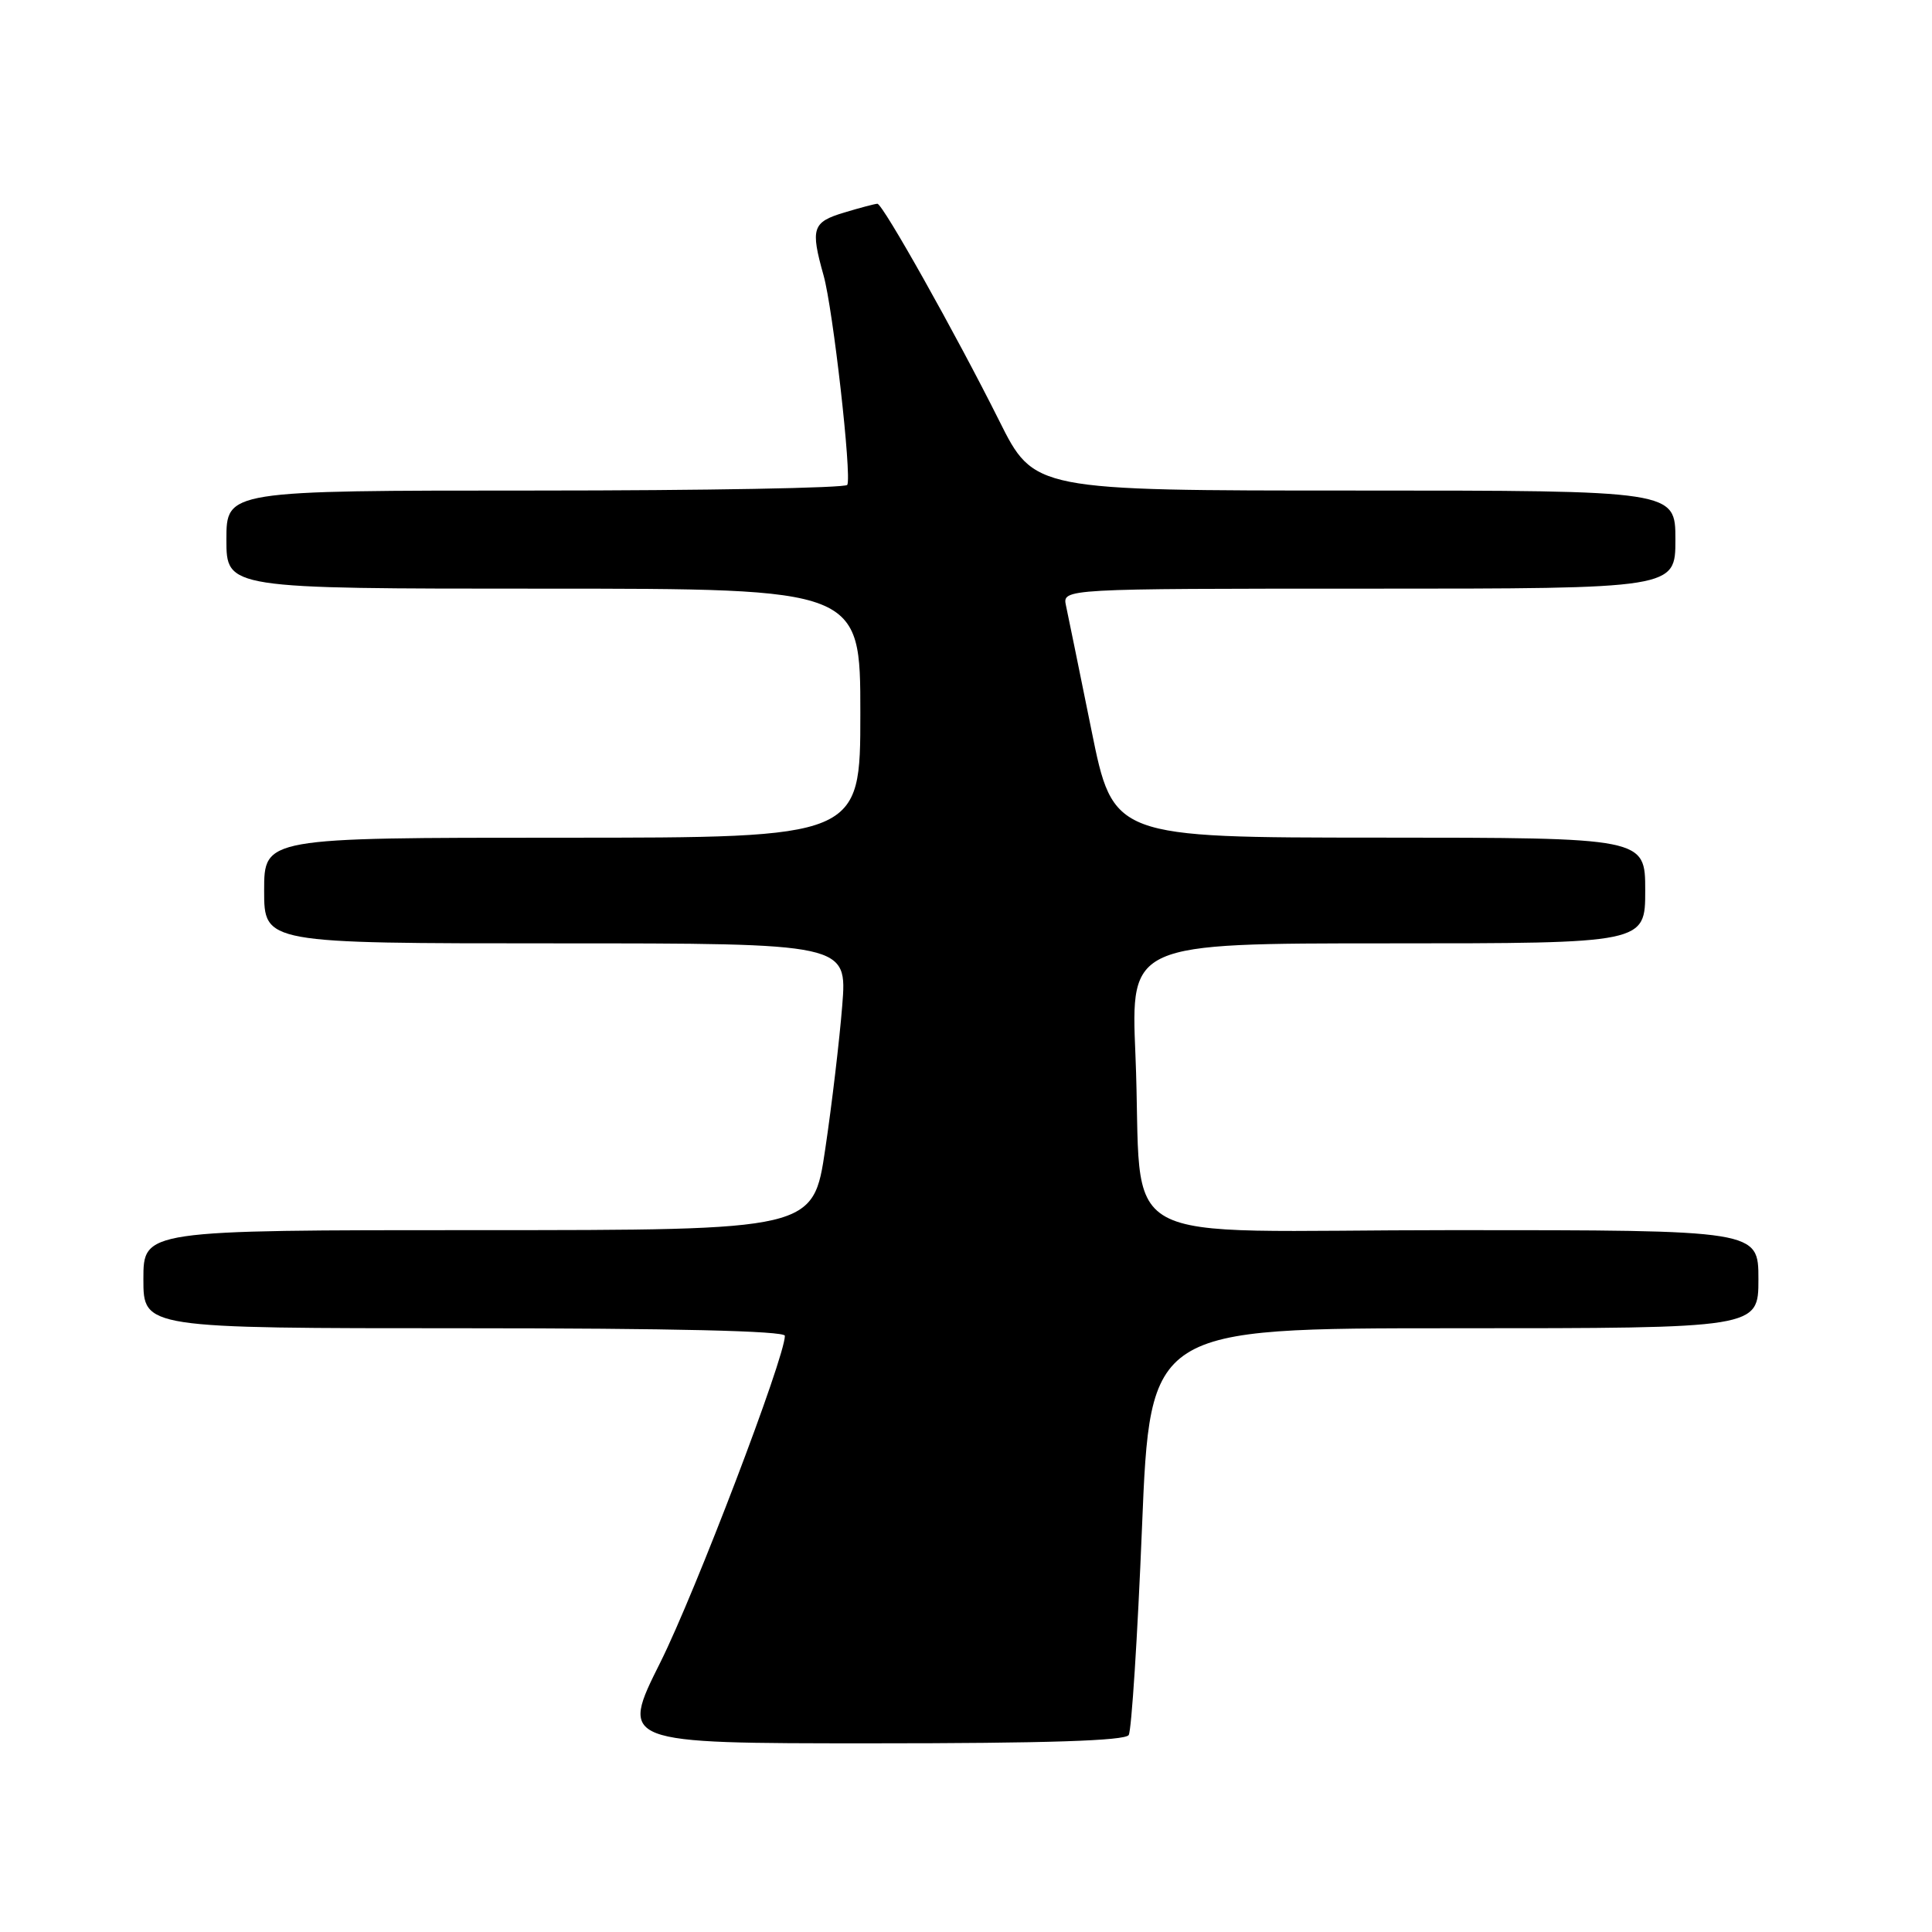 <?xml version="1.0" encoding="UTF-8" standalone="no"?>
<!DOCTYPE svg PUBLIC "-//W3C//DTD SVG 1.1//EN" "http://www.w3.org/Graphics/SVG/1.1/DTD/svg11.dtd" >
<svg xmlns="http://www.w3.org/2000/svg" xmlns:xlink="http://www.w3.org/1999/xlink" version="1.1" viewBox="0 0 256 256">
 <g >
 <path fill="currentColor"
d=" M 149.56 229.90 C 149.93 229.30 150.73 216.92 151.32 202.40 C 152.40 176.00 152.40 176.00 192.70 176.00 C 233.00 176.00 233.00 176.00 233.00 169.50 C 233.00 163.00 233.00 163.00 192.56 163.00 C 146.03 163.00 151.56 166.05 150.45 139.75 C 149.83 125.00 149.83 125.00 183.92 125.00 C 218.00 125.00 218.00 125.00 218.00 118.00 C 218.00 111.00 218.00 111.00 182.75 110.99 C 147.50 110.98 147.50 110.98 144.62 96.74 C 143.03 88.91 141.52 81.49 141.25 80.25 C 140.77 78.00 140.77 78.00 181.38 78.00 C 222.00 78.00 222.00 78.00 222.00 71.50 C 222.00 65.00 222.00 65.00 179.51 65.00 C 137.02 65.00 137.02 65.00 132.40 55.75 C 126.66 44.27 116.97 27.00 116.26 27.00 C 115.97 27.00 113.99 27.52 111.87 28.16 C 107.64 29.43 107.37 30.23 109.13 36.50 C 110.38 40.95 112.88 63.07 112.27 64.25 C 112.06 64.66 93.46 65.00 70.94 65.00 C 30.00 65.00 30.00 65.00 30.00 71.50 C 30.00 78.00 30.00 78.00 72.00 78.00 C 114.00 78.00 114.00 78.00 114.00 94.50 C 114.00 111.00 114.00 111.00 74.50 111.00 C 35.00 111.00 35.00 111.00 35.00 118.00 C 35.00 125.00 35.00 125.00 73.63 125.00 C 112.26 125.00 112.26 125.00 111.60 133.25 C 111.24 137.79 110.23 146.34 109.35 152.25 C 107.76 163.00 107.76 163.00 63.38 163.00 C 19.00 163.00 19.00 163.00 19.00 169.50 C 19.00 176.00 19.00 176.00 61.50 176.00 C 89.04 176.00 104.00 176.35 104.00 177.00 C 104.00 179.88 92.14 210.97 87.51 220.25 C 82.13 231.00 82.13 231.00 115.51 231.00 C 138.69 231.00 149.09 230.66 149.56 229.90 Z "/>
</g>
</svg>